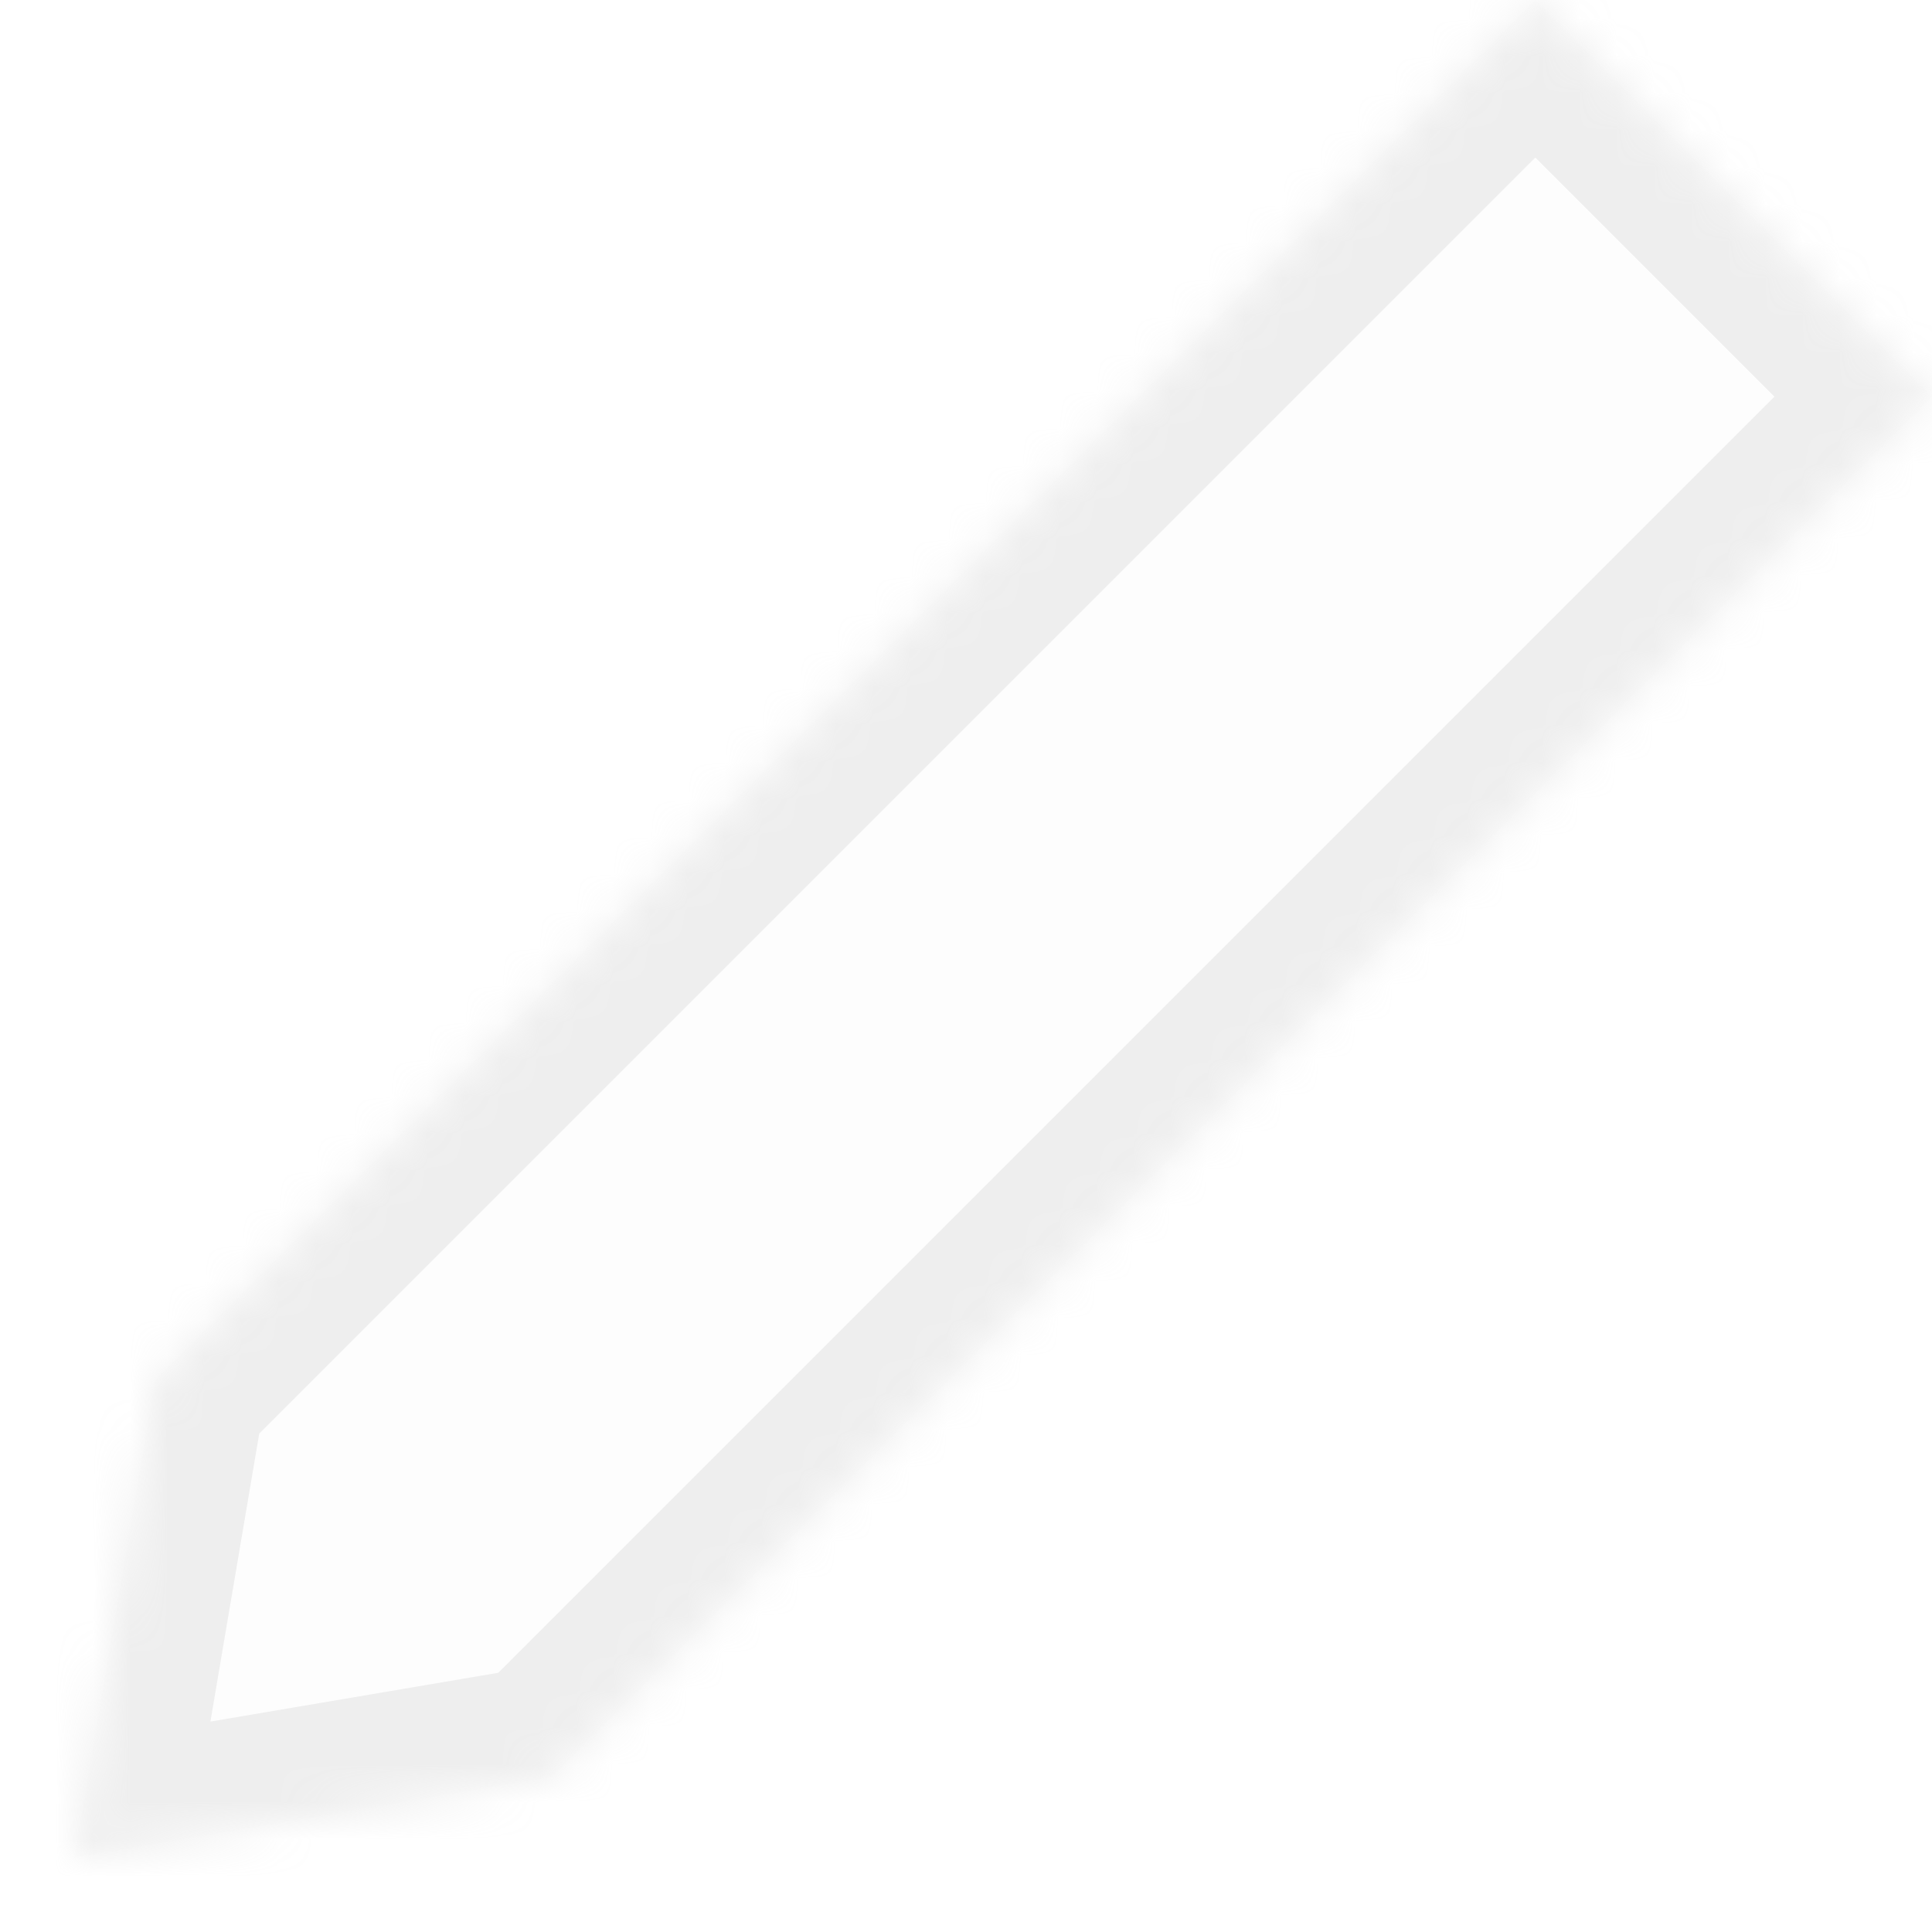 <svg width="52" height="52" viewBox="0 0 52 52" version="1.1" xmlns="http://www.w3.org/2000/svg" xmlns:xlink="http://www.w3.org/1999/xlink">
<g id="Canvas" fill="none">
<g id="Black_pencil" opacity="0.25">
<g id="layer1">
<g id="g3765">
<g id="rect2990" transform="translate(2 0)">
<mask id="path-1-inside-1" fill="white">
<path d="M 2.18 37.142L 39.324 1.51431e-08L 50 10.676L 12.858 47.82L 1.7566e-07 50L 2.18 37.142Z"/>
</mask>
<path d="M 2.18 37.142L 39.324 1.51431e-08L 50 10.676L 12.858 47.82L 1.7566e-07 50L 2.18 37.142Z" fill="#C4C4C4" fill-opacity="0.09"/>
<g mask="url(#path-1-inside-1)">
<path d="M 2.18 37.142L 0.059 35.021L -0.617 35.697L -0.777 36.641L 2.18 37.142ZM 39.324 1.51431e-08L 41.445 -2.121L 39.324 -4.243L 37.202 -2.121L 39.324 1.51431e-08ZM 50 10.676L 52.121 12.798L 54.243 10.676L 52.121 8.555L 50 10.676ZM 12.858 47.82L 13.359 50.777L 14.303 50.617L 14.979 49.941L 12.858 47.82ZM 1.7566e-07 50L -2.958 49.498L -3.664 53.664L 0.502 52.958L 1.7566e-07 50ZM 4.302 39.264L 41.445 2.121L 37.202 -2.121L 0.059 35.021L 4.302 39.264ZM 37.202 2.121L 47.879 12.798L 52.121 8.555L 41.445 -2.121L 37.202 2.121ZM 47.879 8.555L 10.736 45.698L 14.979 49.941L 52.121 12.798L 47.879 8.555ZM 12.356 44.862L -0.502 47.042L 0.502 52.958L 13.359 50.777L 12.356 44.862ZM 2.958 50.502L 5.138 37.644L -0.777 36.641L -2.958 49.498L 2.958 50.502Z" fill="#BDBDBD"/>
</g>
</g>
<g id="path3771" transform="translate(4.23 36.692)">
<mask id="path-3-inside-2" fill="white">
<path d="M 2.42289e-08 -2.4229e-07L 10.977 10.977L 2.42289e-08 -2.4229e-07Z"/>
</mask>
<path d="M 2.42289e-08 -2.4229e-07L 10.977 10.977L 2.42289e-08 -2.4229e-07Z" fill="#C4C4C4" fill-opacity="0.09"/>
<g mask="url(#path-3-inside-2)">
<path d="M -2.121 2.121L 8.856 13.098L 13.098 8.856L 2.121 -2.121L -2.121 2.121Z" fill="#BDBDBD"/>
</g>
</g>
<g id="path3777" transform="translate(9.61 5.982)">
<mask id="path-5-inside-3" fill="white">
<path d="M 36.391 2.72576e-07L -1.21145e-07 36.39L 36.391 2.72576e-07Z"/>
</mask>
<path d="M 36.391 2.72576e-07L -1.21145e-07 36.39L 36.391 2.72576e-07Z" fill="#C4C4C4" fill-opacity="0.09"/>
<g mask="url(#path-5-inside-3)">
<path d="M 34.27 -2.121L -2.121 34.269L 2.121 38.511L 38.512 2.121L 34.27 -2.121Z" fill="#BDBDBD"/>
</g>
</g>
<g id="path3763" transform="translate(2.607 45.569)">
<mask id="path-7-inside-4" fill="white">
<path d="M 1.21145e-08 9.69158e-07L 4.066 3.925L 1.21145e-08 9.69158e-07Z"/>
</mask>
<path d="M 1.21145e-08 9.69158e-07L 4.066 3.925L 1.21145e-08 9.69158e-07Z" fill="#C4C4C4" fill-opacity="0.09"/>
<g mask="url(#path-7-inside-4)">
<path d="M -2.083 2.159L 1.983 6.083L 6.15 1.766L 2.083 -2.159L -2.083 2.159Z" fill="#BDBDBD"/>
</g>
</g>
</g>
</g>
</g>
</g>
</svg>
